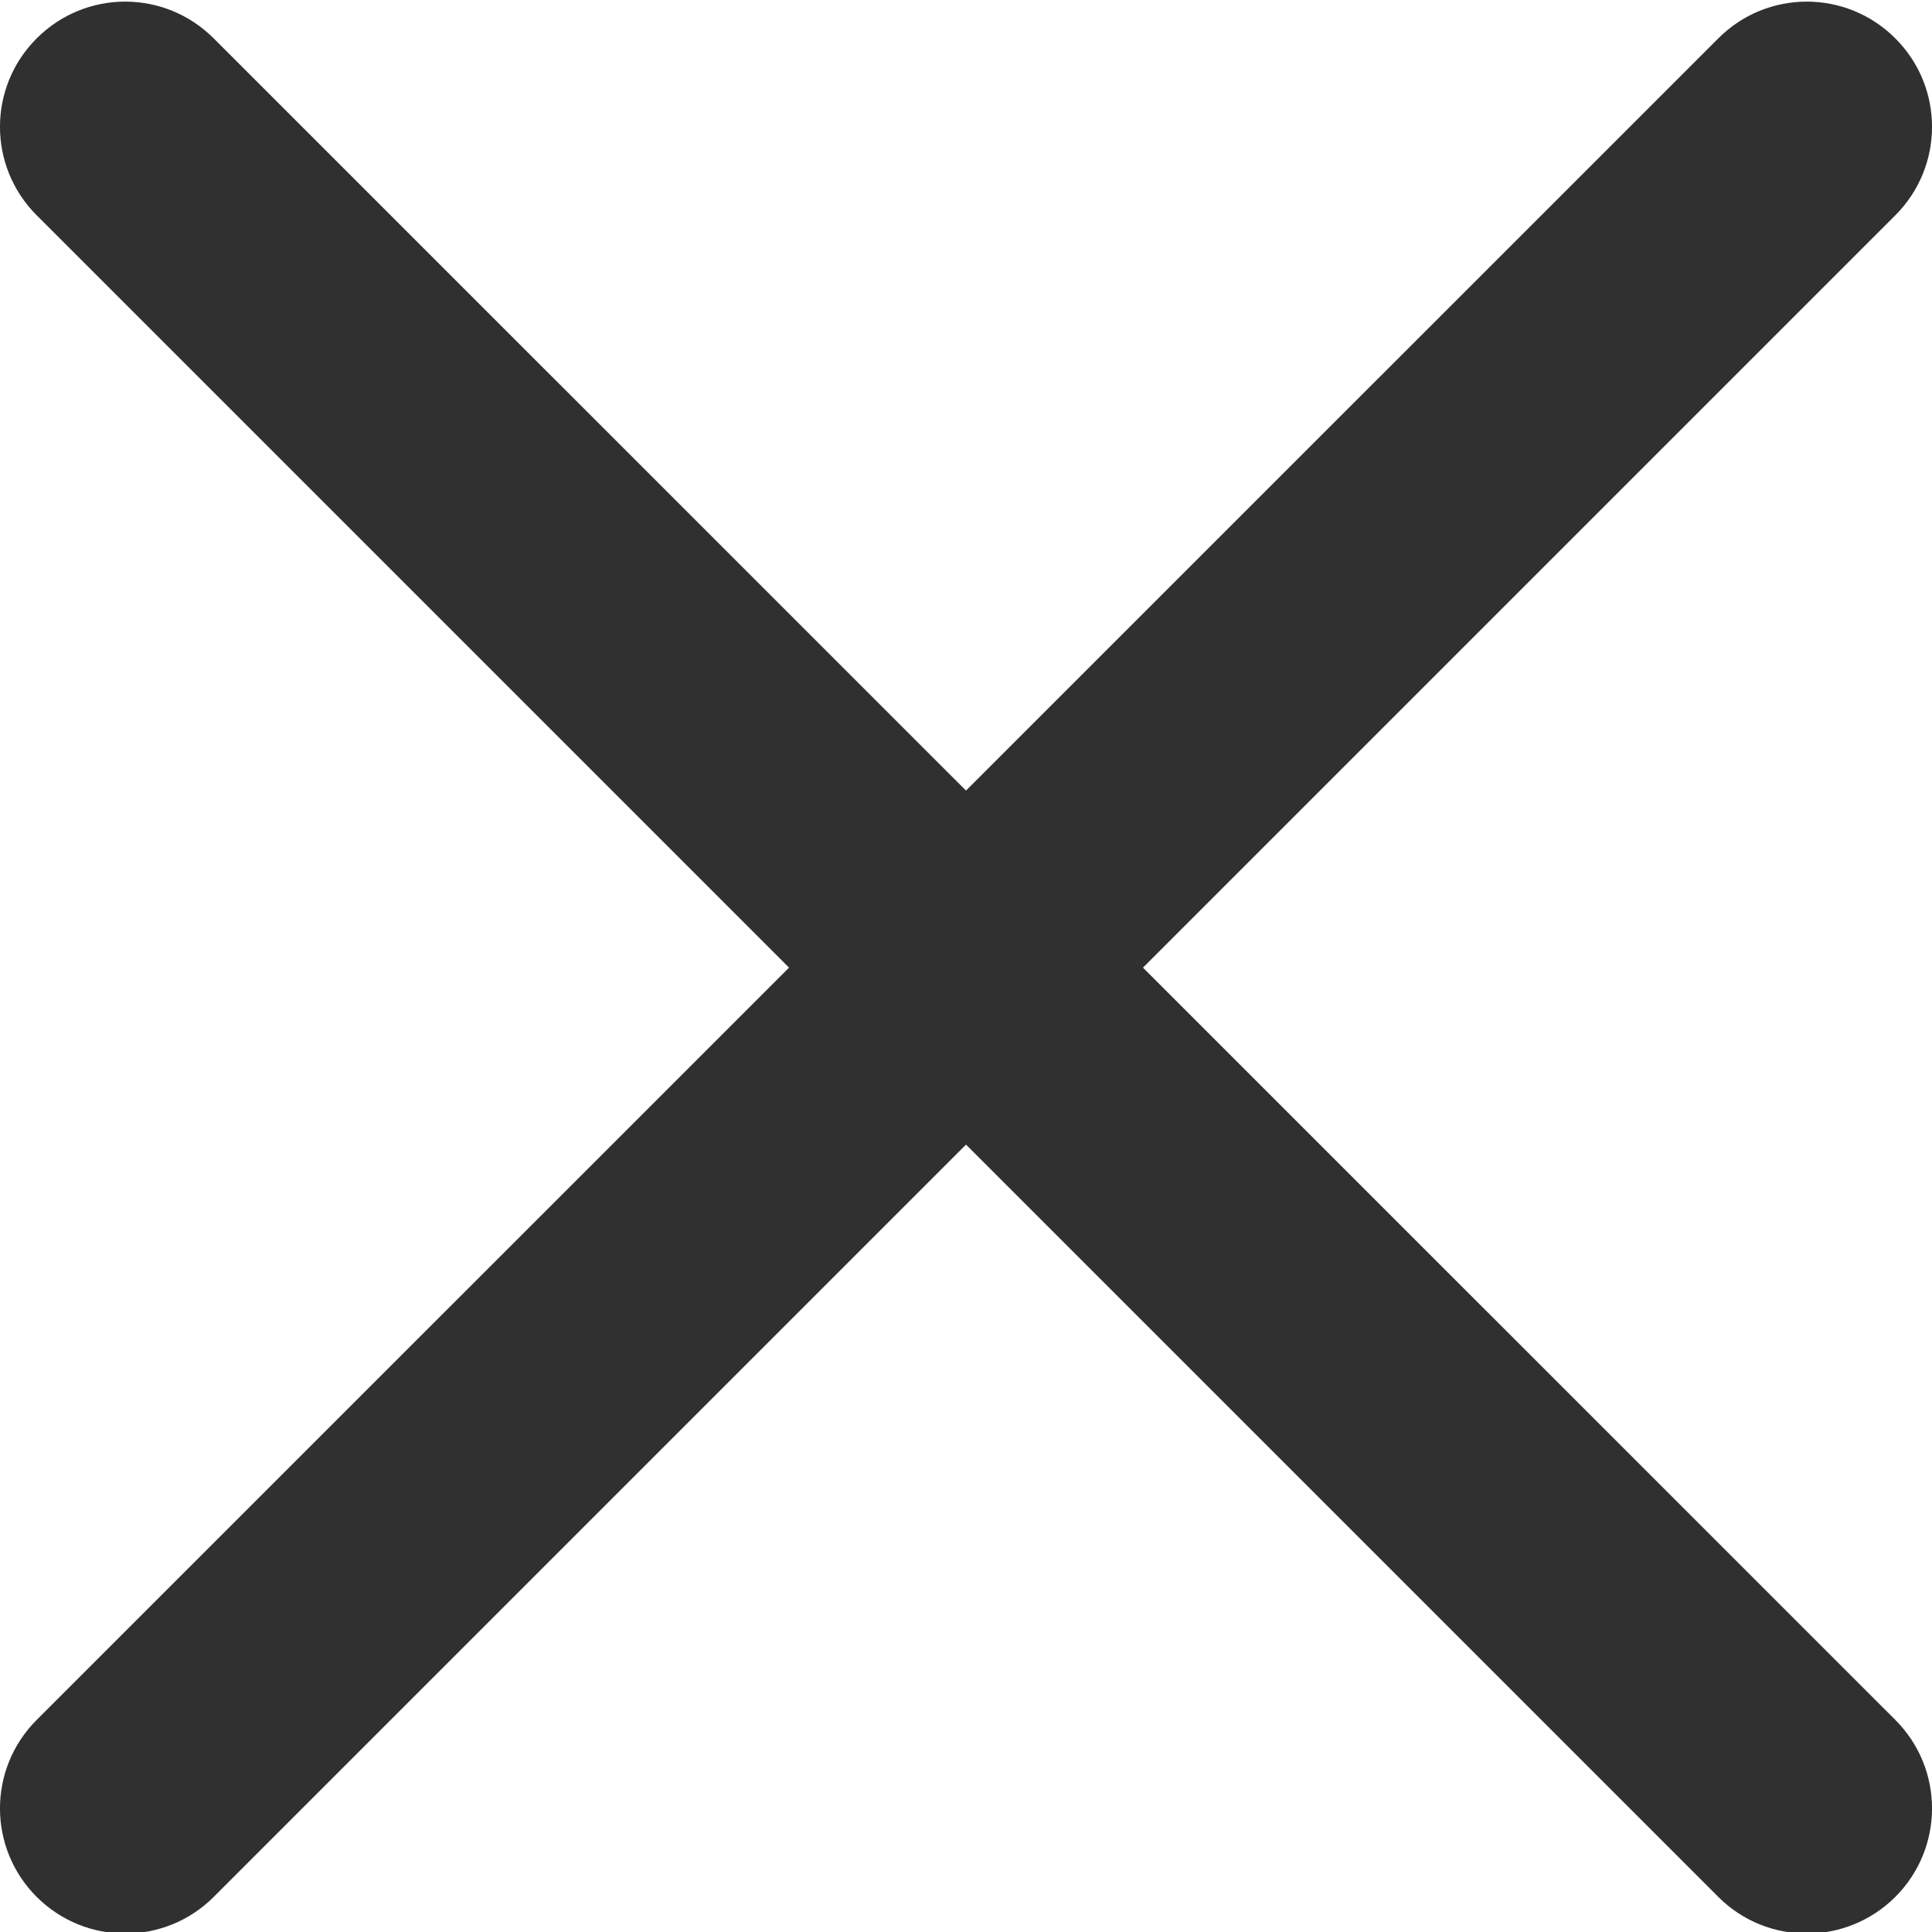<svg width="20" height="20" viewBox="0 0 20 20" fill="none" xmlns="http://www.w3.org/2000/svg">
<g clip-path="url(#clip0)">
<path d="M11.832 10.017L19.62 2.229C20.127 1.722 20.127 0.903 19.62 0.397C19.113 -0.11 18.294 -0.11 17.788 0.397L10 8.184L2.212 0.397C1.705 -0.11 0.887 -0.11 0.38 0.397C-0.127 0.903 -0.127 1.722 0.38 2.229L8.168 10.017L0.38 17.804C-0.127 18.311 -0.127 19.13 0.38 19.637C0.633 19.889 0.964 20.016 1.296 20.016C1.628 20.016 1.96 19.889 2.212 19.637L10 11.849L17.788 19.637C18.04 19.889 18.372 20.016 18.704 20.016C19.035 20.016 19.367 19.889 19.62 19.637C20.127 19.13 20.127 18.311 19.62 17.804L11.832 10.017Z" fill="#313030"/>
</g>
<defs>
<clipPath id="clip0">
<rect width="20" height="20" fill="white"/>
</clipPath>
</defs>
</svg>
